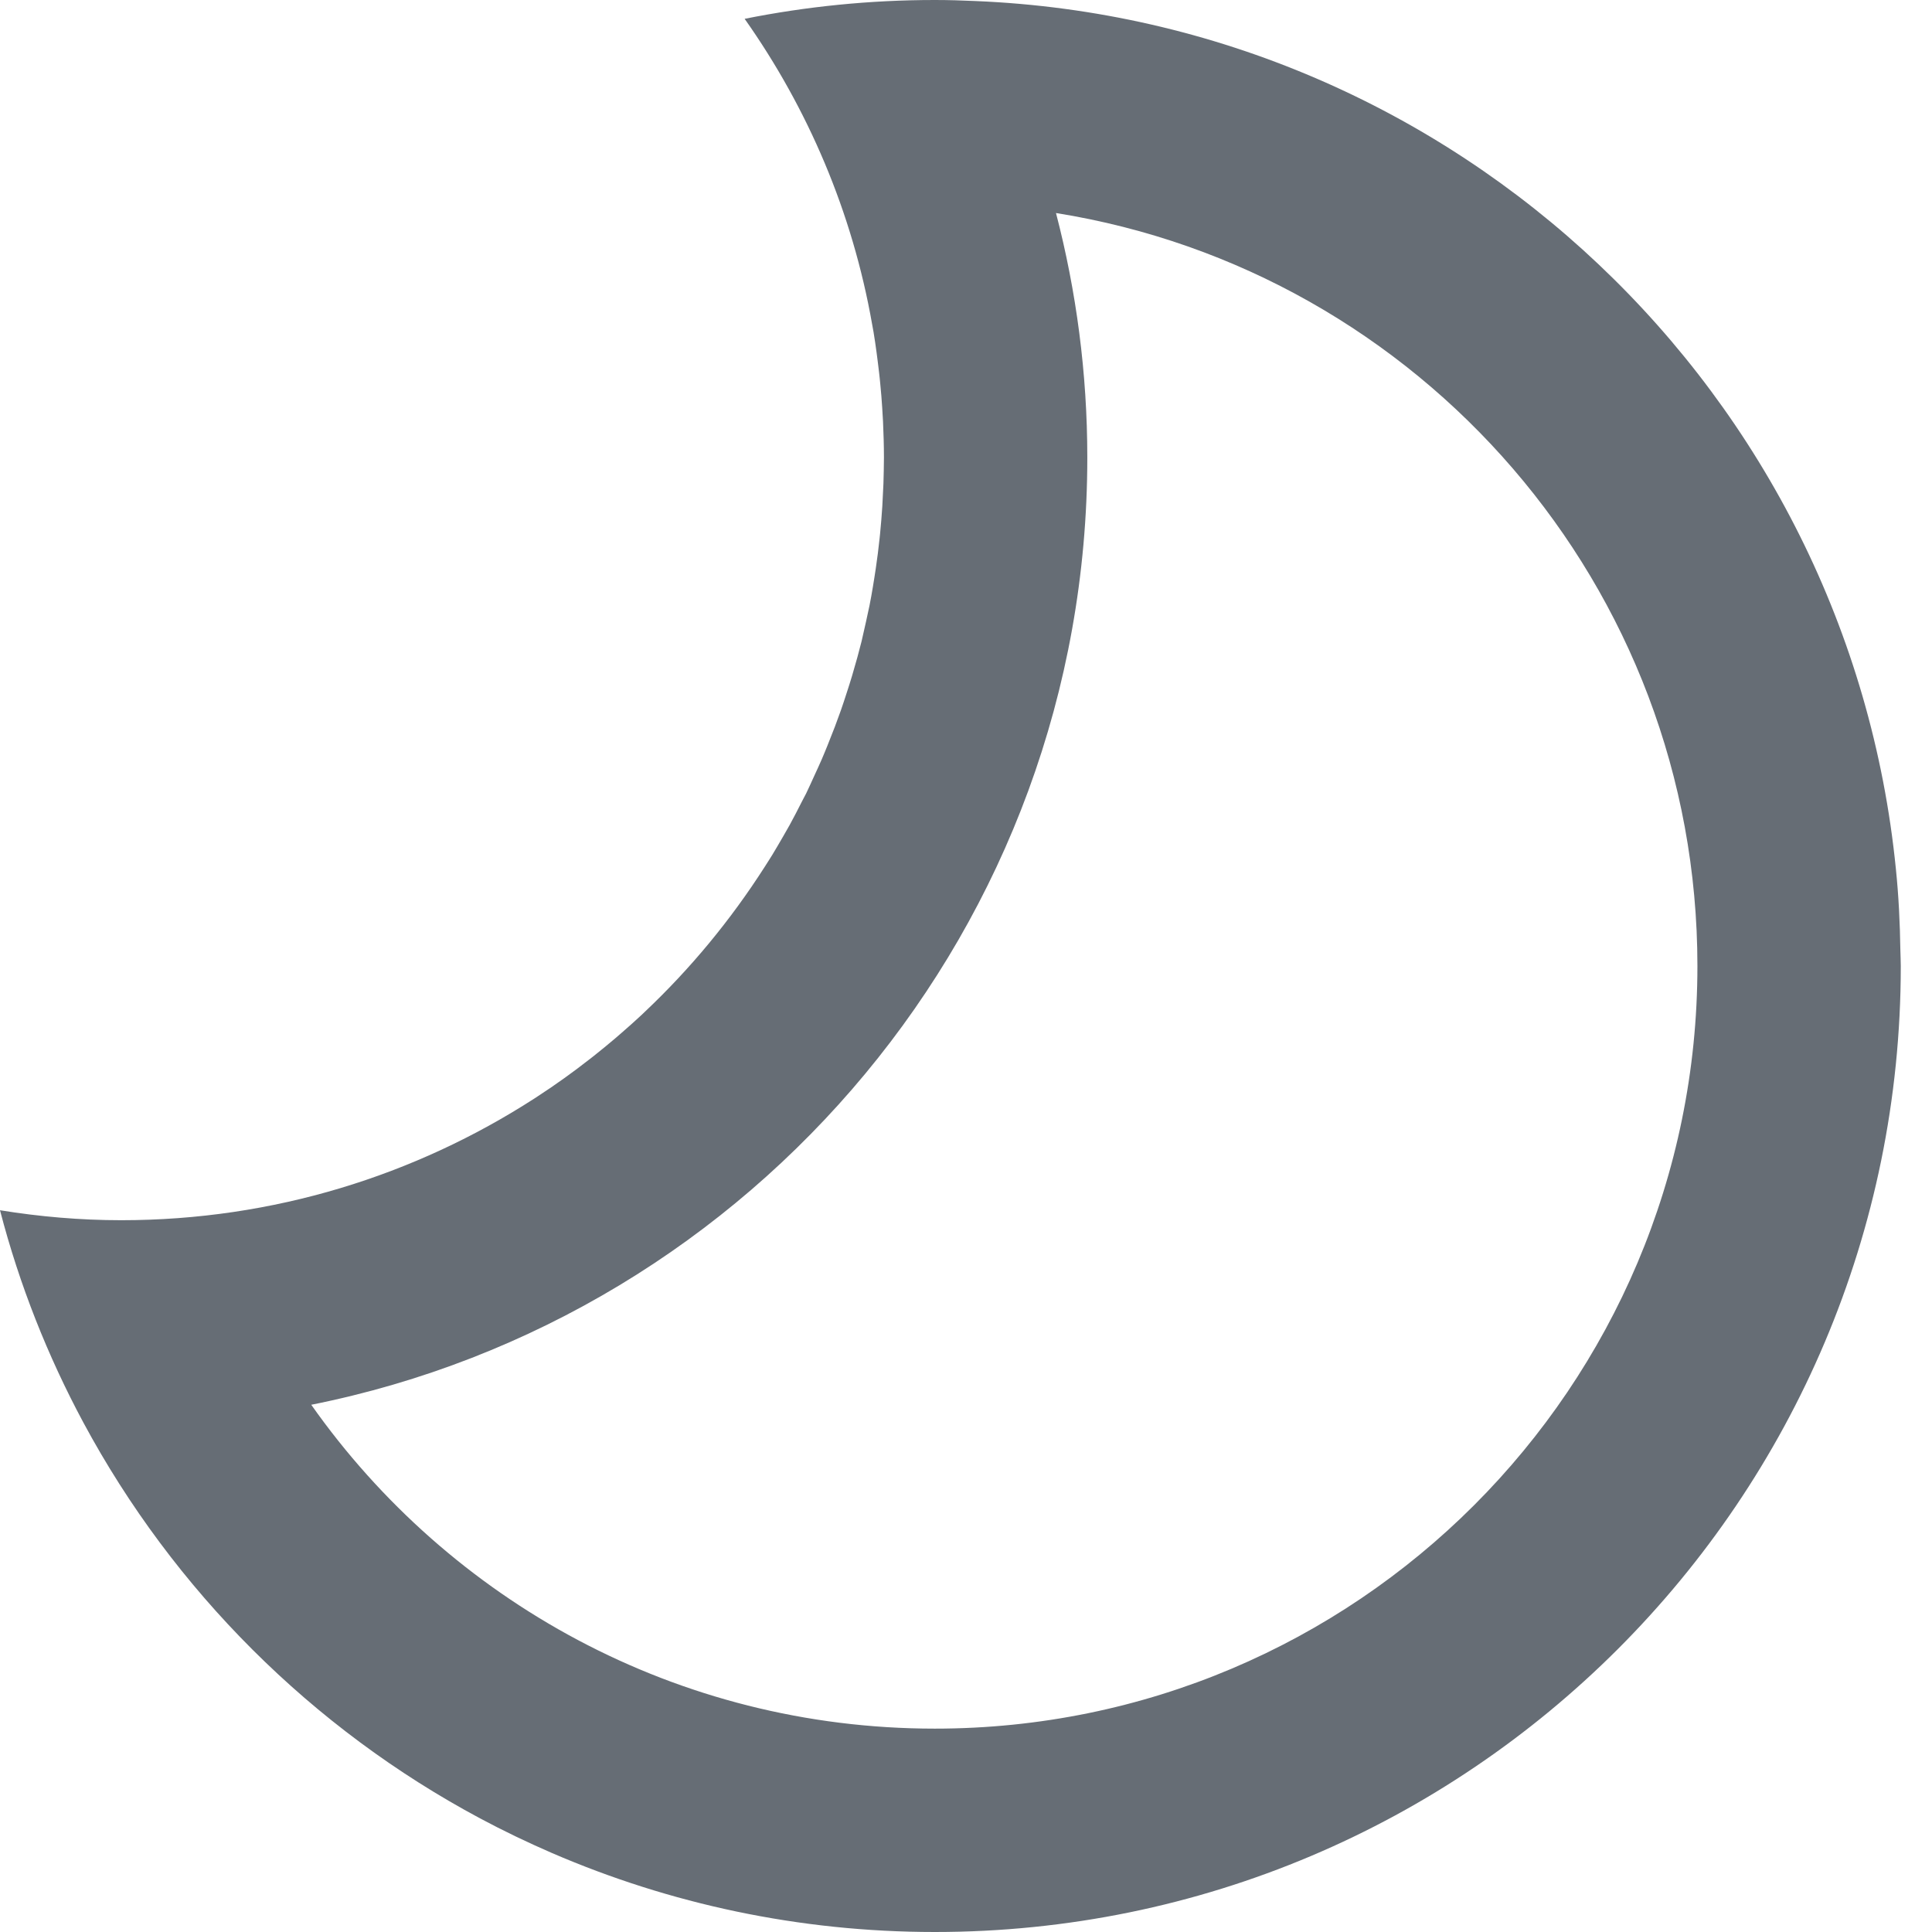 <svg width="19" height="19" viewBox="0 0 19 19" fill="none" xmlns="http://www.w3.org/2000/svg">
<path d="M9.588 0.01C14.333 0.204 18.18 3.877 18.645 8.547C18.672 8.81 18.685 9.077 18.689 9.347C18.69 9.398 18.693 9.449 18.693 9.5C18.693 14.747 14.44 19 9.193 19C7.856 19 6.584 18.722 5.43 18.224C5.188 18.119 4.952 18.006 4.722 17.883C3.069 16.999 1.708 15.641 0.82 13.99C0.469 13.336 0.191 12.637 0 11.902C0.389 11.965 0.787 12 1.193 12C2.69 12 4.083 11.559 5.254 10.804C5.266 10.796 5.277 10.789 5.289 10.781C5.466 10.666 5.637 10.543 5.803 10.413C5.815 10.404 5.827 10.394 5.839 10.385C5.911 10.328 5.981 10.27 6.051 10.211C6.071 10.194 6.091 10.177 6.111 10.159C6.18 10.099 6.248 10.039 6.314 9.977C6.324 9.968 6.333 9.959 6.342 9.95C6.79 9.527 7.185 9.049 7.519 8.527C7.544 8.487 7.57 8.448 7.595 8.407C7.631 8.348 7.666 8.287 7.701 8.227C7.723 8.189 7.745 8.151 7.766 8.113C7.806 8.041 7.843 7.967 7.881 7.893C7.896 7.862 7.913 7.833 7.928 7.803C7.957 7.744 7.983 7.683 8.011 7.623C8.035 7.571 8.059 7.519 8.082 7.466C8.101 7.423 8.118 7.379 8.136 7.336C8.161 7.274 8.186 7.211 8.21 7.148C8.23 7.095 8.25 7.041 8.269 6.987C8.288 6.931 8.308 6.874 8.326 6.816C8.344 6.761 8.362 6.705 8.379 6.648C8.397 6.587 8.415 6.525 8.432 6.463C8.446 6.411 8.46 6.359 8.473 6.307C8.488 6.244 8.502 6.181 8.516 6.117C8.527 6.063 8.54 6.009 8.551 5.955C8.563 5.895 8.574 5.834 8.584 5.773C8.594 5.712 8.604 5.651 8.613 5.589C8.627 5.492 8.64 5.395 8.65 5.297C8.652 5.281 8.654 5.265 8.655 5.249C8.664 5.159 8.671 5.068 8.677 4.978C8.681 4.904 8.685 4.831 8.688 4.757C8.69 4.672 8.693 4.586 8.693 4.5C8.693 4.381 8.689 4.264 8.684 4.146C8.681 4.101 8.679 4.056 8.676 4.011C8.671 3.933 8.665 3.855 8.657 3.777C8.654 3.739 8.649 3.7 8.645 3.662C8.637 3.598 8.63 3.534 8.621 3.47C8.612 3.402 8.602 3.334 8.591 3.267C8.587 3.241 8.582 3.216 8.577 3.19C8.383 2.086 7.945 1.066 7.323 0.185C7.928 0.064 8.553 0 9.193 0C9.326 0 9.457 0.004 9.588 0.01ZM10.385 2.095C10.585 2.863 10.693 3.669 10.693 4.5C10.693 9.107 7.413 12.947 3.061 13.815C4.418 15.741 6.658 17 9.193 17C13.335 17 16.693 13.642 16.693 9.5C16.693 5.763 13.961 2.666 10.385 2.095Z" fill="#666D75"/>
</svg>
